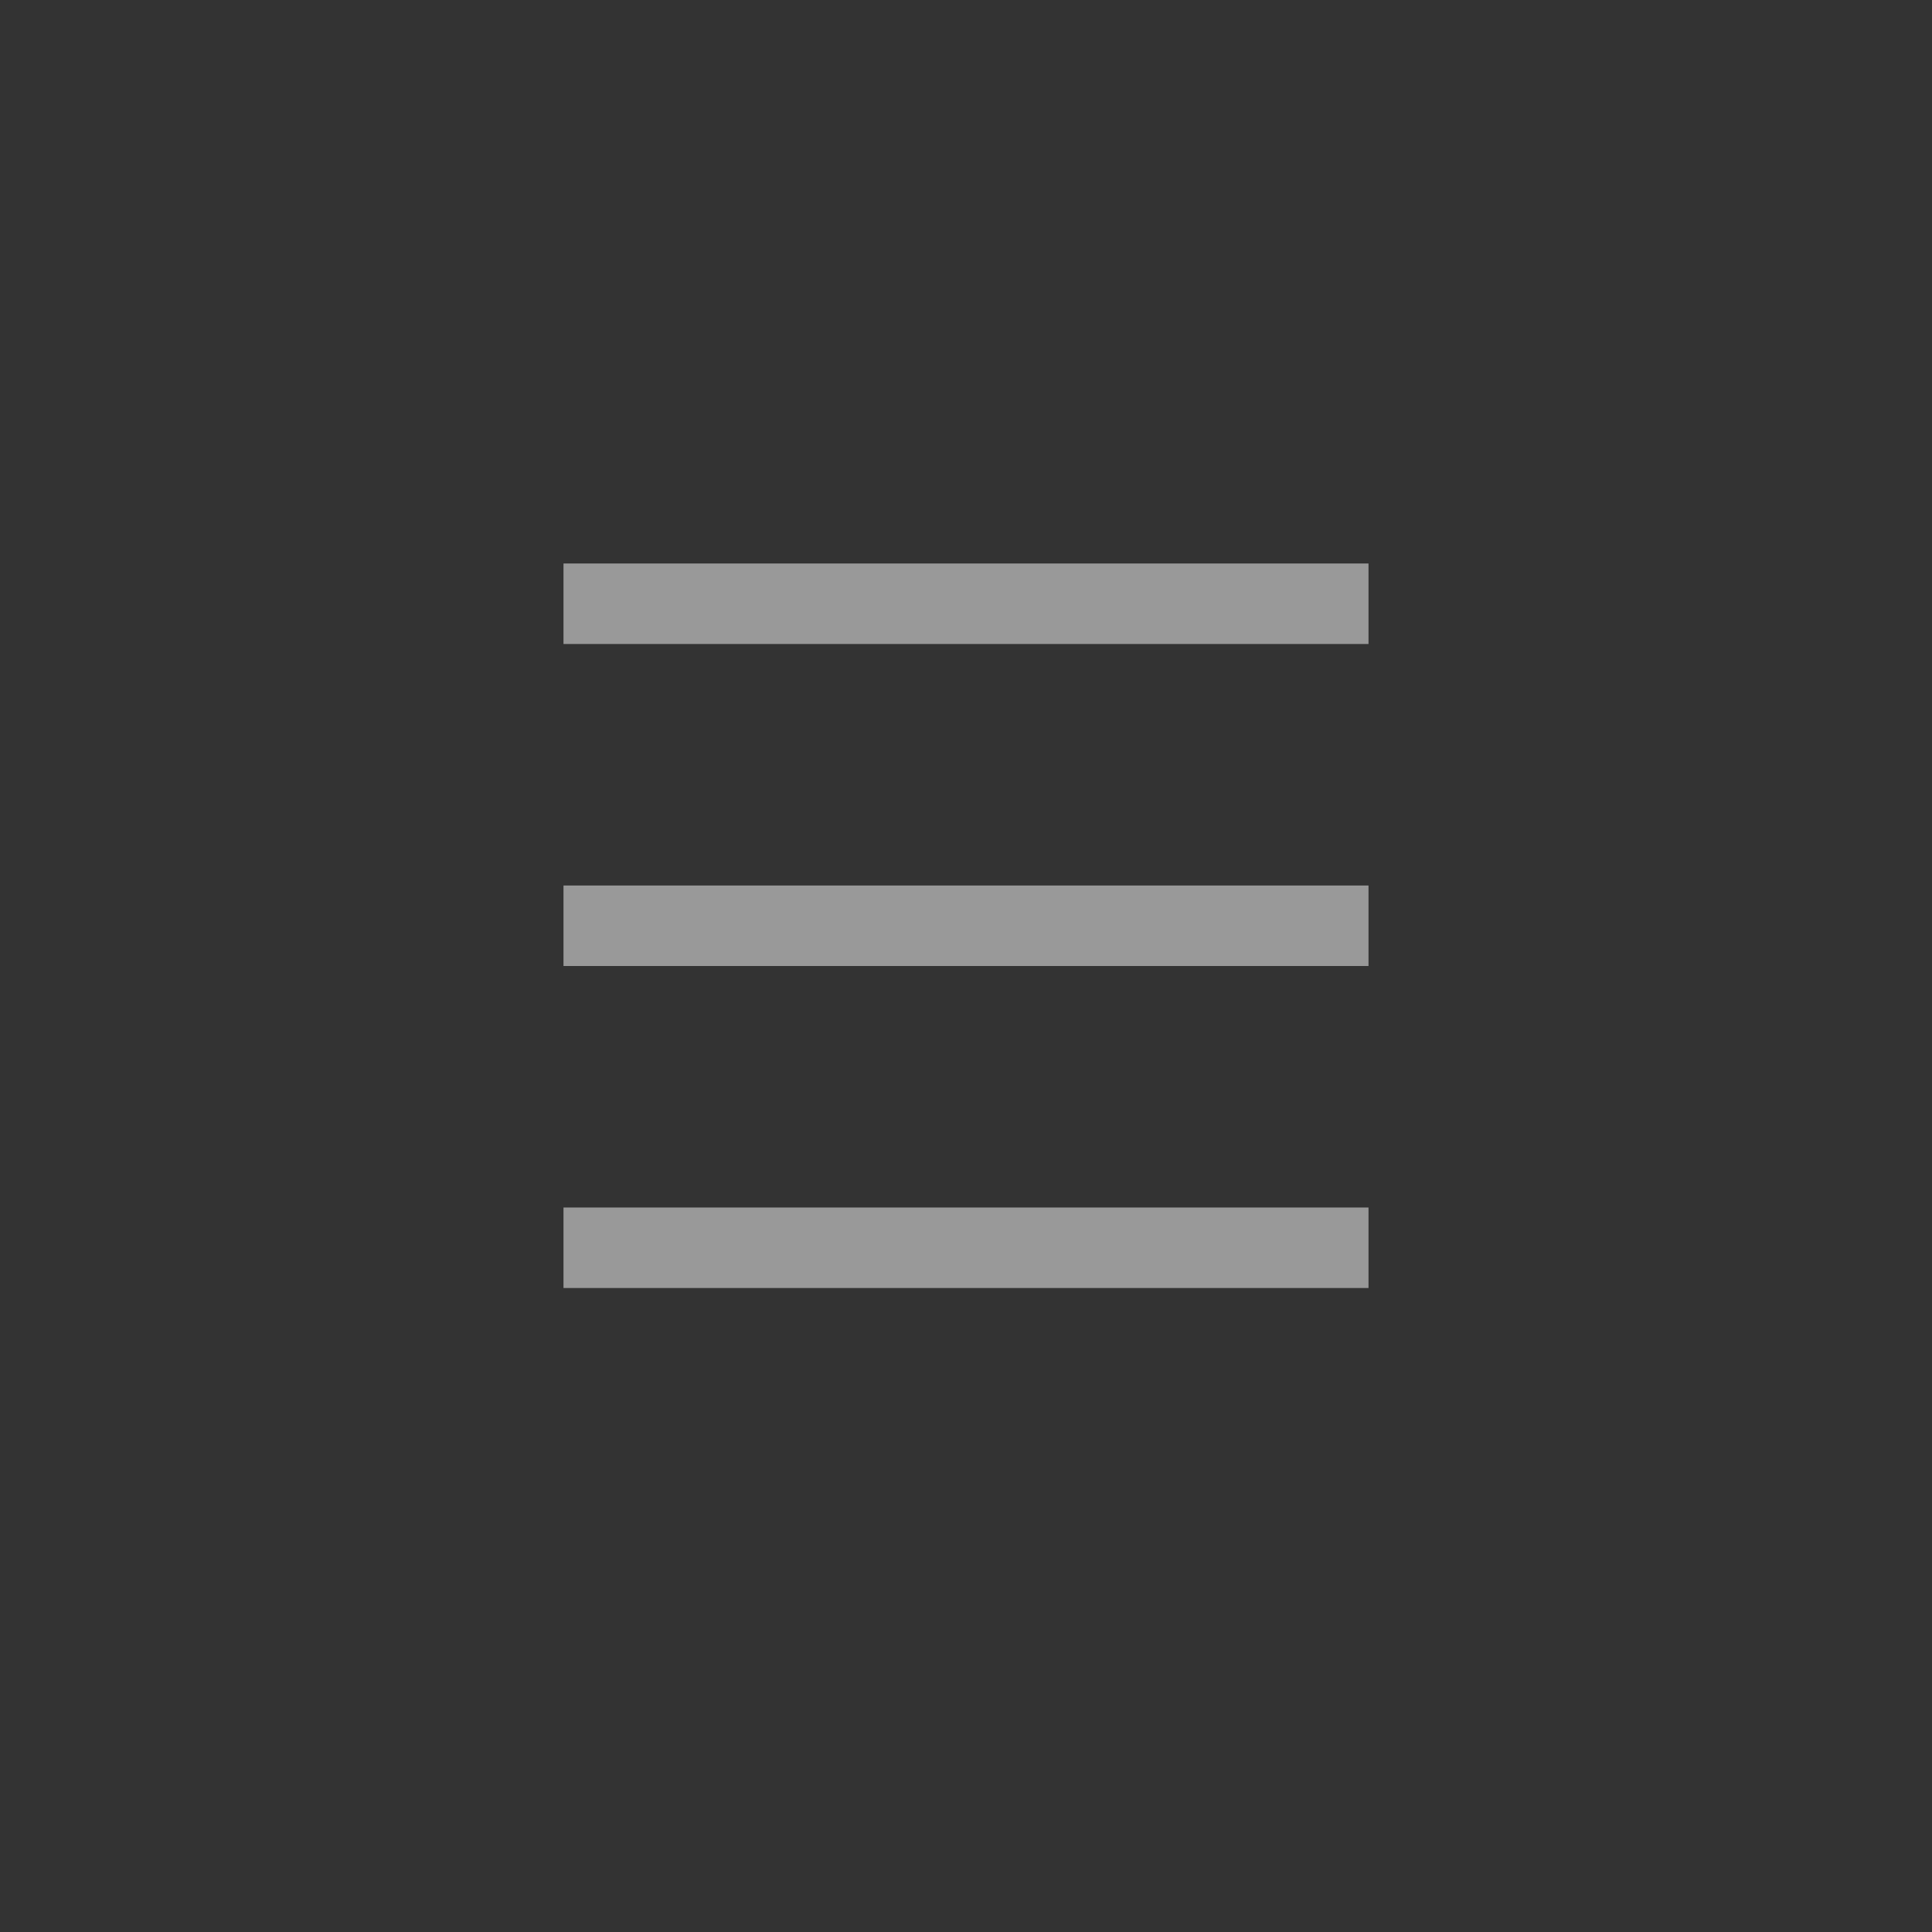 <?xml version="1.0" encoding="UTF-8"?>
<svg width="24" height="24" version="1.1" xmlns="http://www.w3.org/2000/svg">
 <rect width="100%" height="100%" fill="#333333" stroke="none"/>
 <path d="m7 7v1h10v-1zm0 4v1h10v-1zm0 4v1h10v-1z" fill="#fff" opacity=".5" overflow="visible"/>
</svg>
